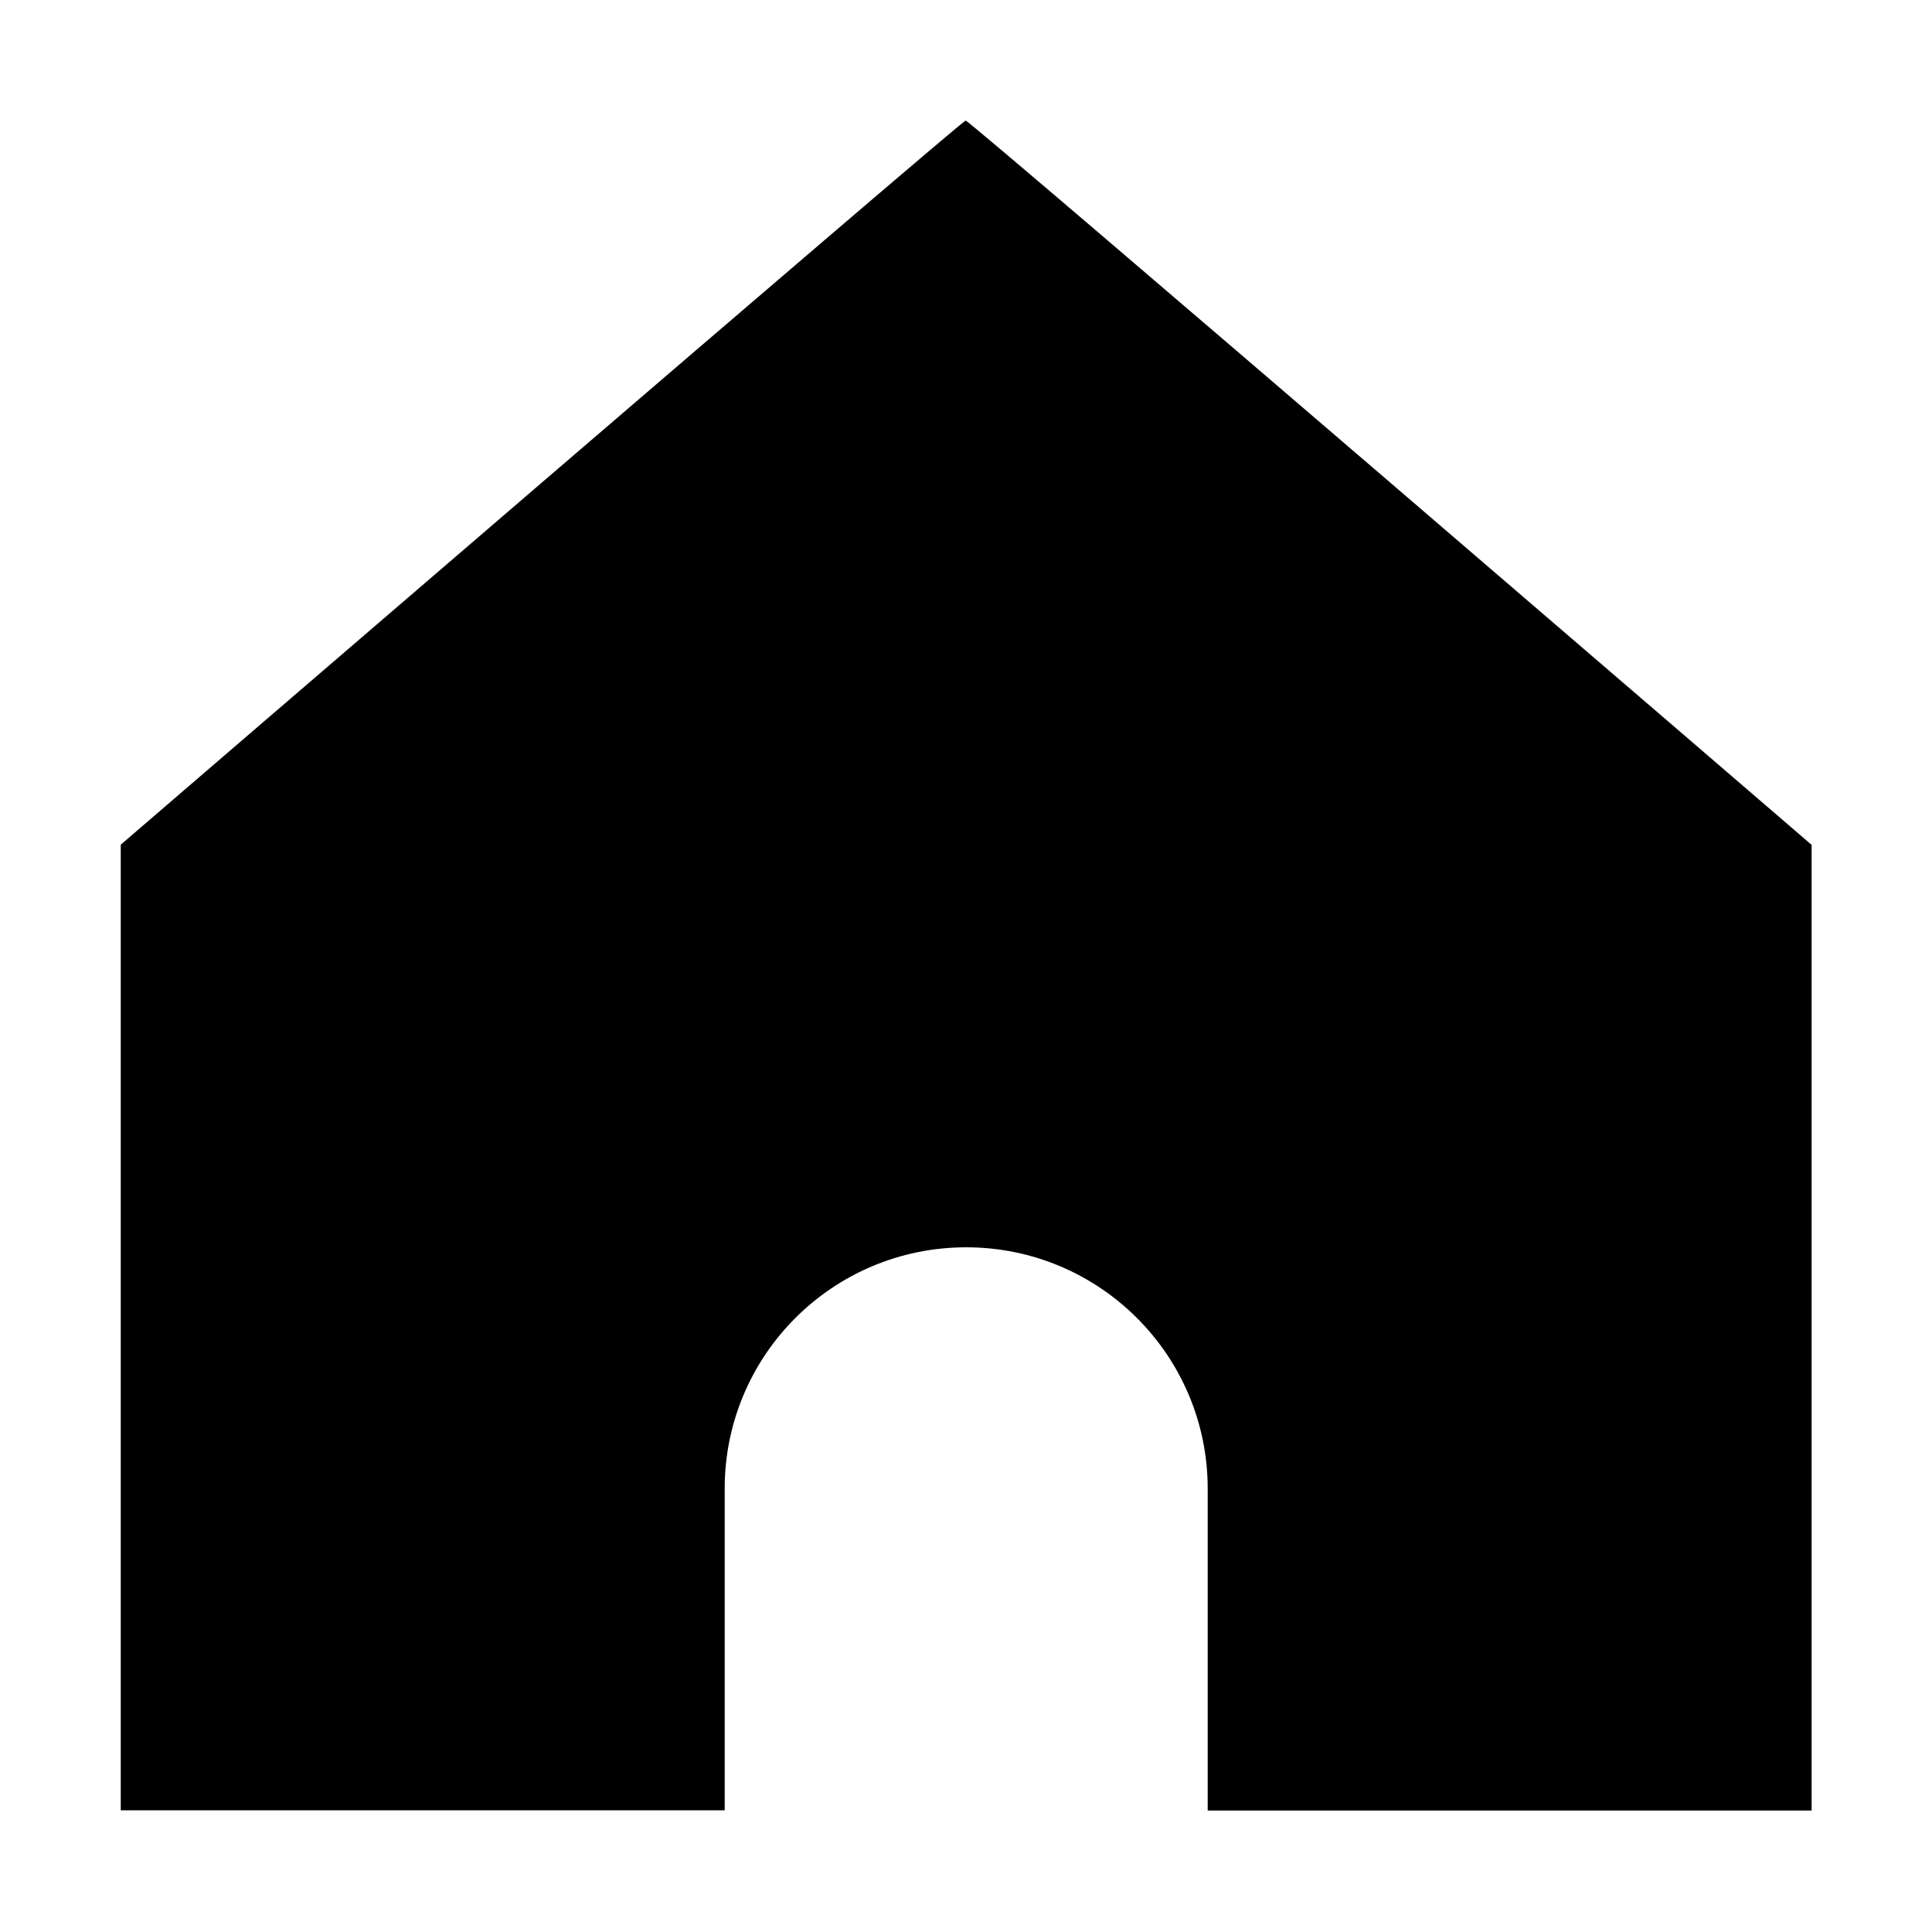 <?xml version="1.0" standalone="no"?><!DOCTYPE svg PUBLIC "-//W3C//DTD SVG 1.1//EN" "http://www.w3.org/Graphics/SVG/1.1/DTD/svg11.dtd"><svg t="1586504702613" class="icon" viewBox="0 0 1024 1024" version="1.1" xmlns="http://www.w3.org/2000/svg" p-id="1653" xmlns:xlink="http://www.w3.org/1999/xlink" width="100" height="100"><defs><style type="text/css"></style></defs><path d="M511.8 63.9c-2 0-447.8 383.8-447.8 383.8v511.8h320.1V789c0-70.7 57.3-127.9 128-127.9s128 57.3 128 127.9v170.6h320.1V447.8S514.3 63.9 511.8 63.9z" p-id="1654"></path></svg>